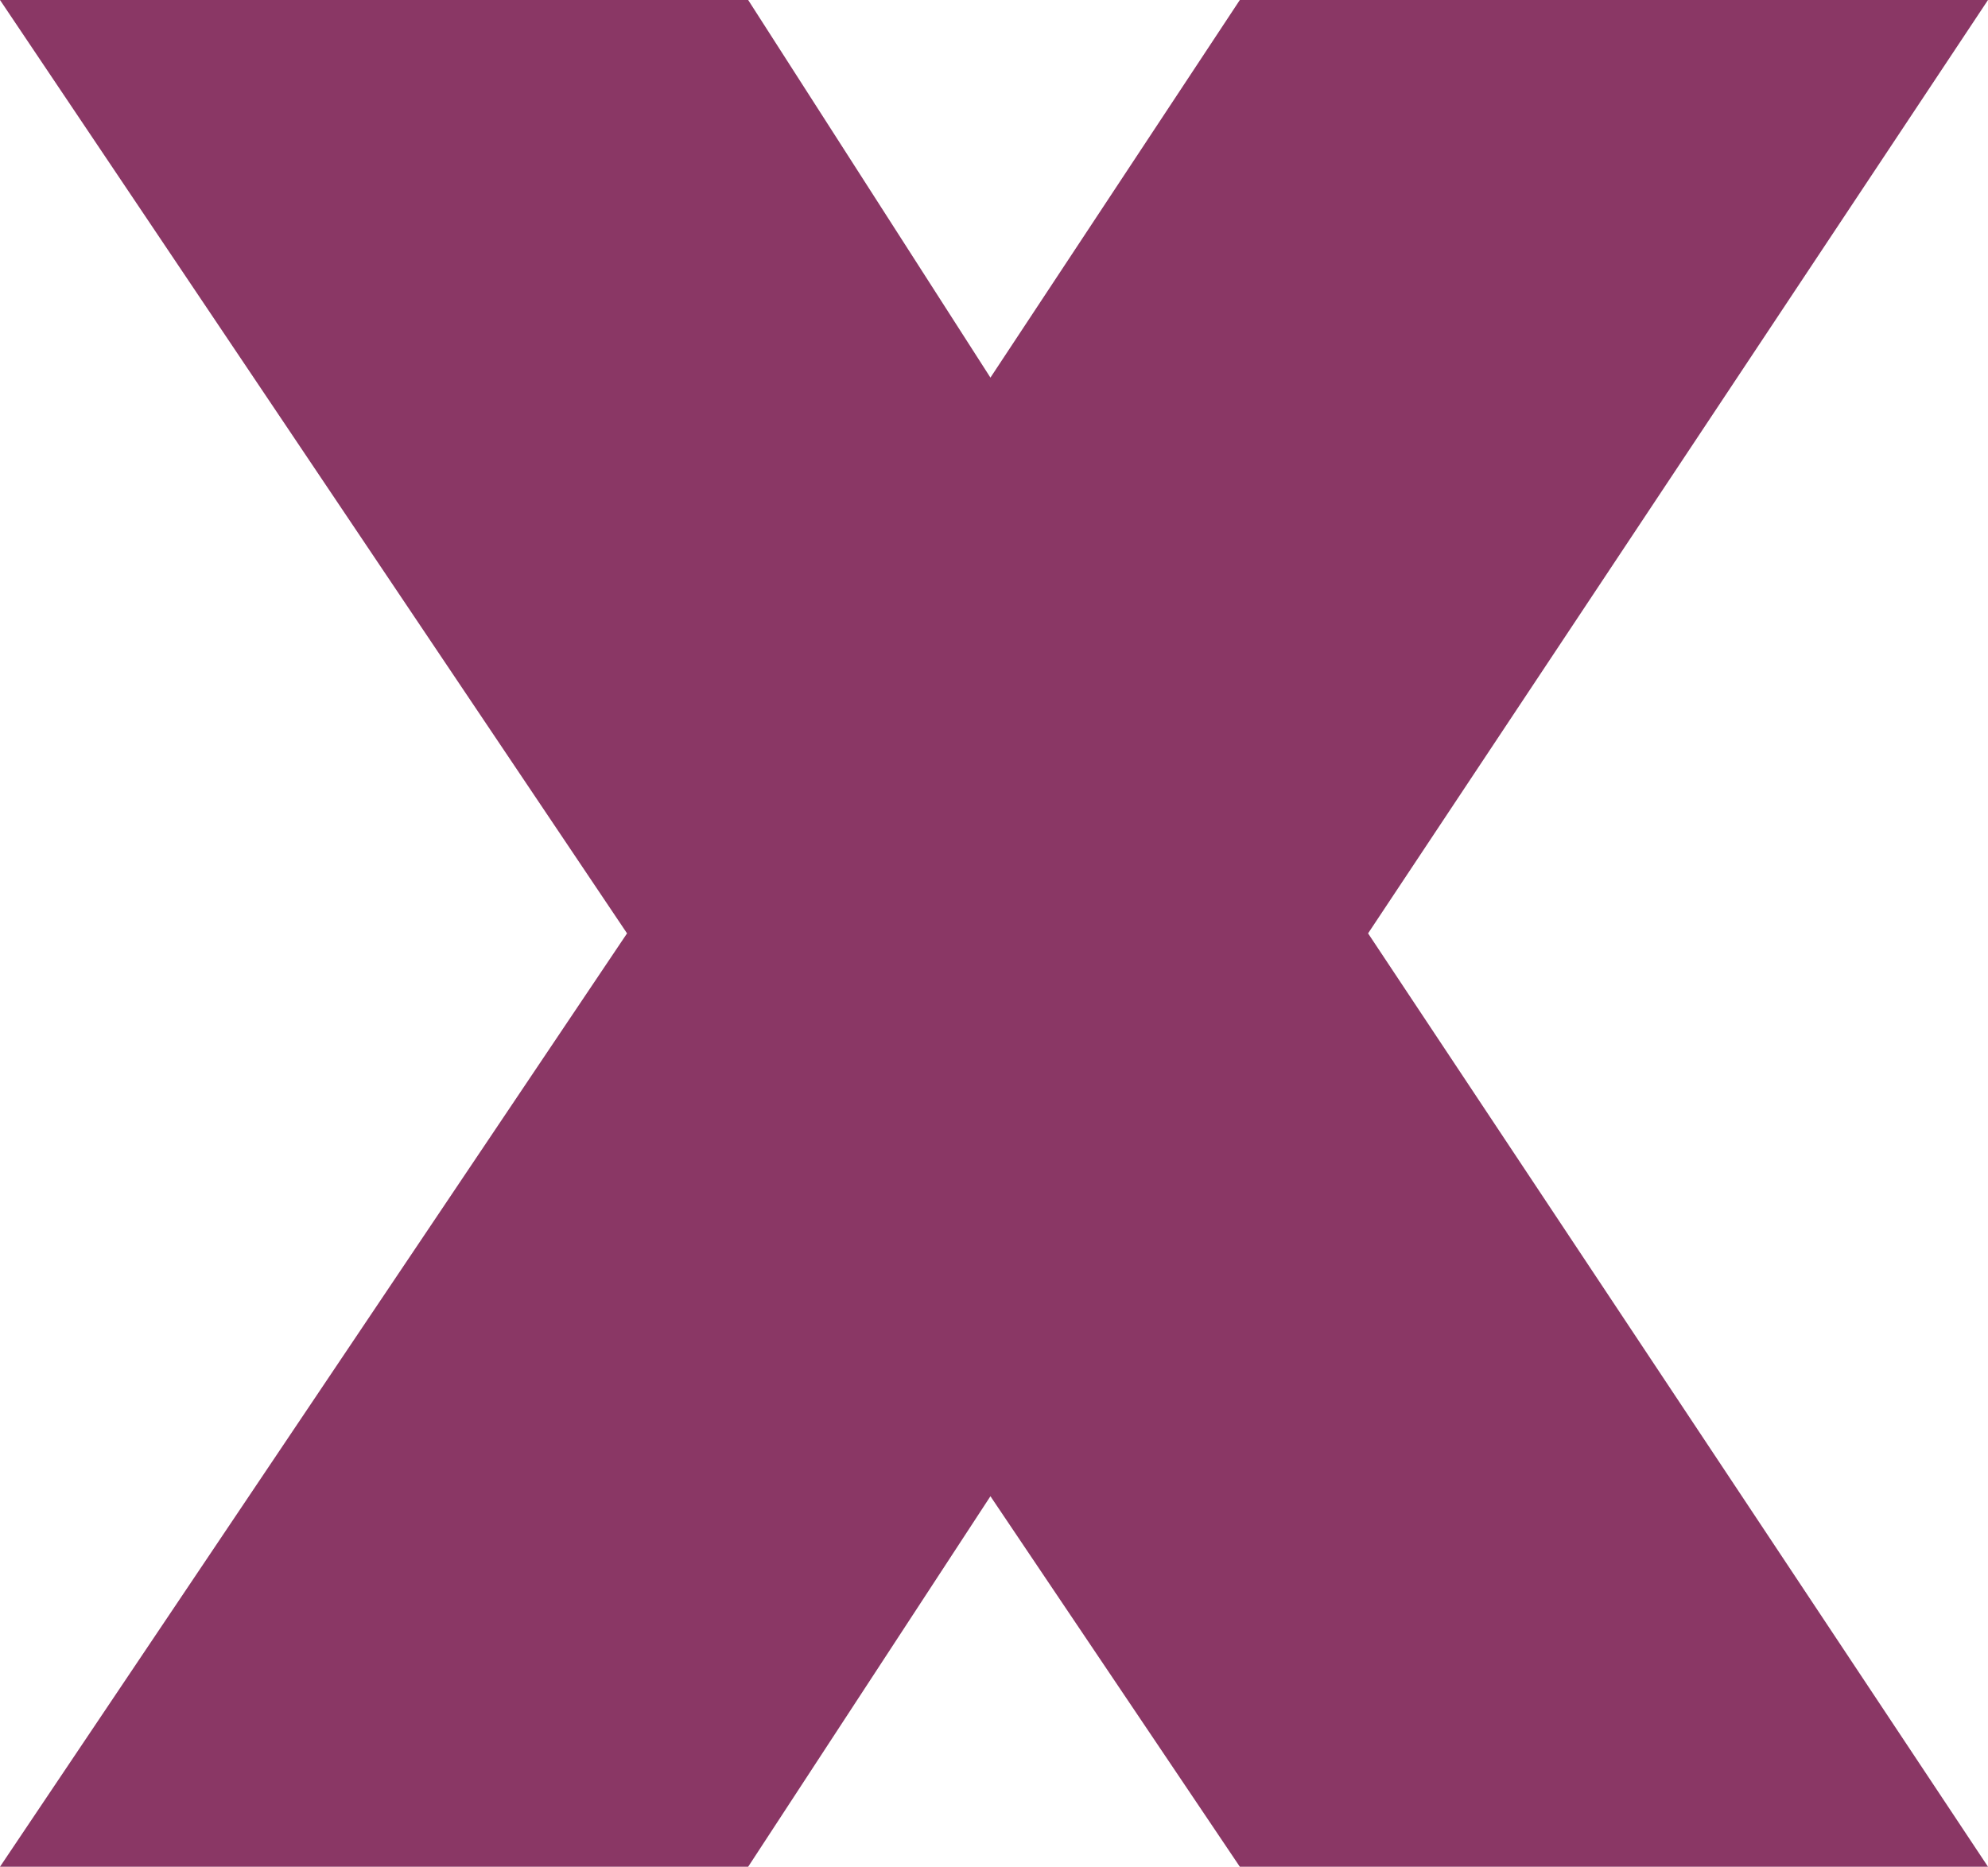 <?xml version="1.0" encoding="UTF-8" standalone="no"?>
<svg xmlns:ffdec="https://www.free-decompiler.com/flash" xmlns:xlink="http://www.w3.org/1999/xlink" ffdec:objectType="shape" height="13.1px" width="13.95px" xmlns="http://www.w3.org/2000/svg">
  <g transform="matrix(1.0, 0.0, 0.0, 1.0, -59.2, -21.75)">
    <path d="M67.9 21.75 L73.15 21.75 68.8 28.3 73.15 34.85 67.9 34.85 66.15 32.25 64.45 34.85 59.2 34.85 63.6 28.3 59.2 21.75 64.45 21.75 66.15 24.4 67.9 21.75" fill="#8a3765" fill-rule="evenodd" stroke="none"/>
  </g>
</svg>
